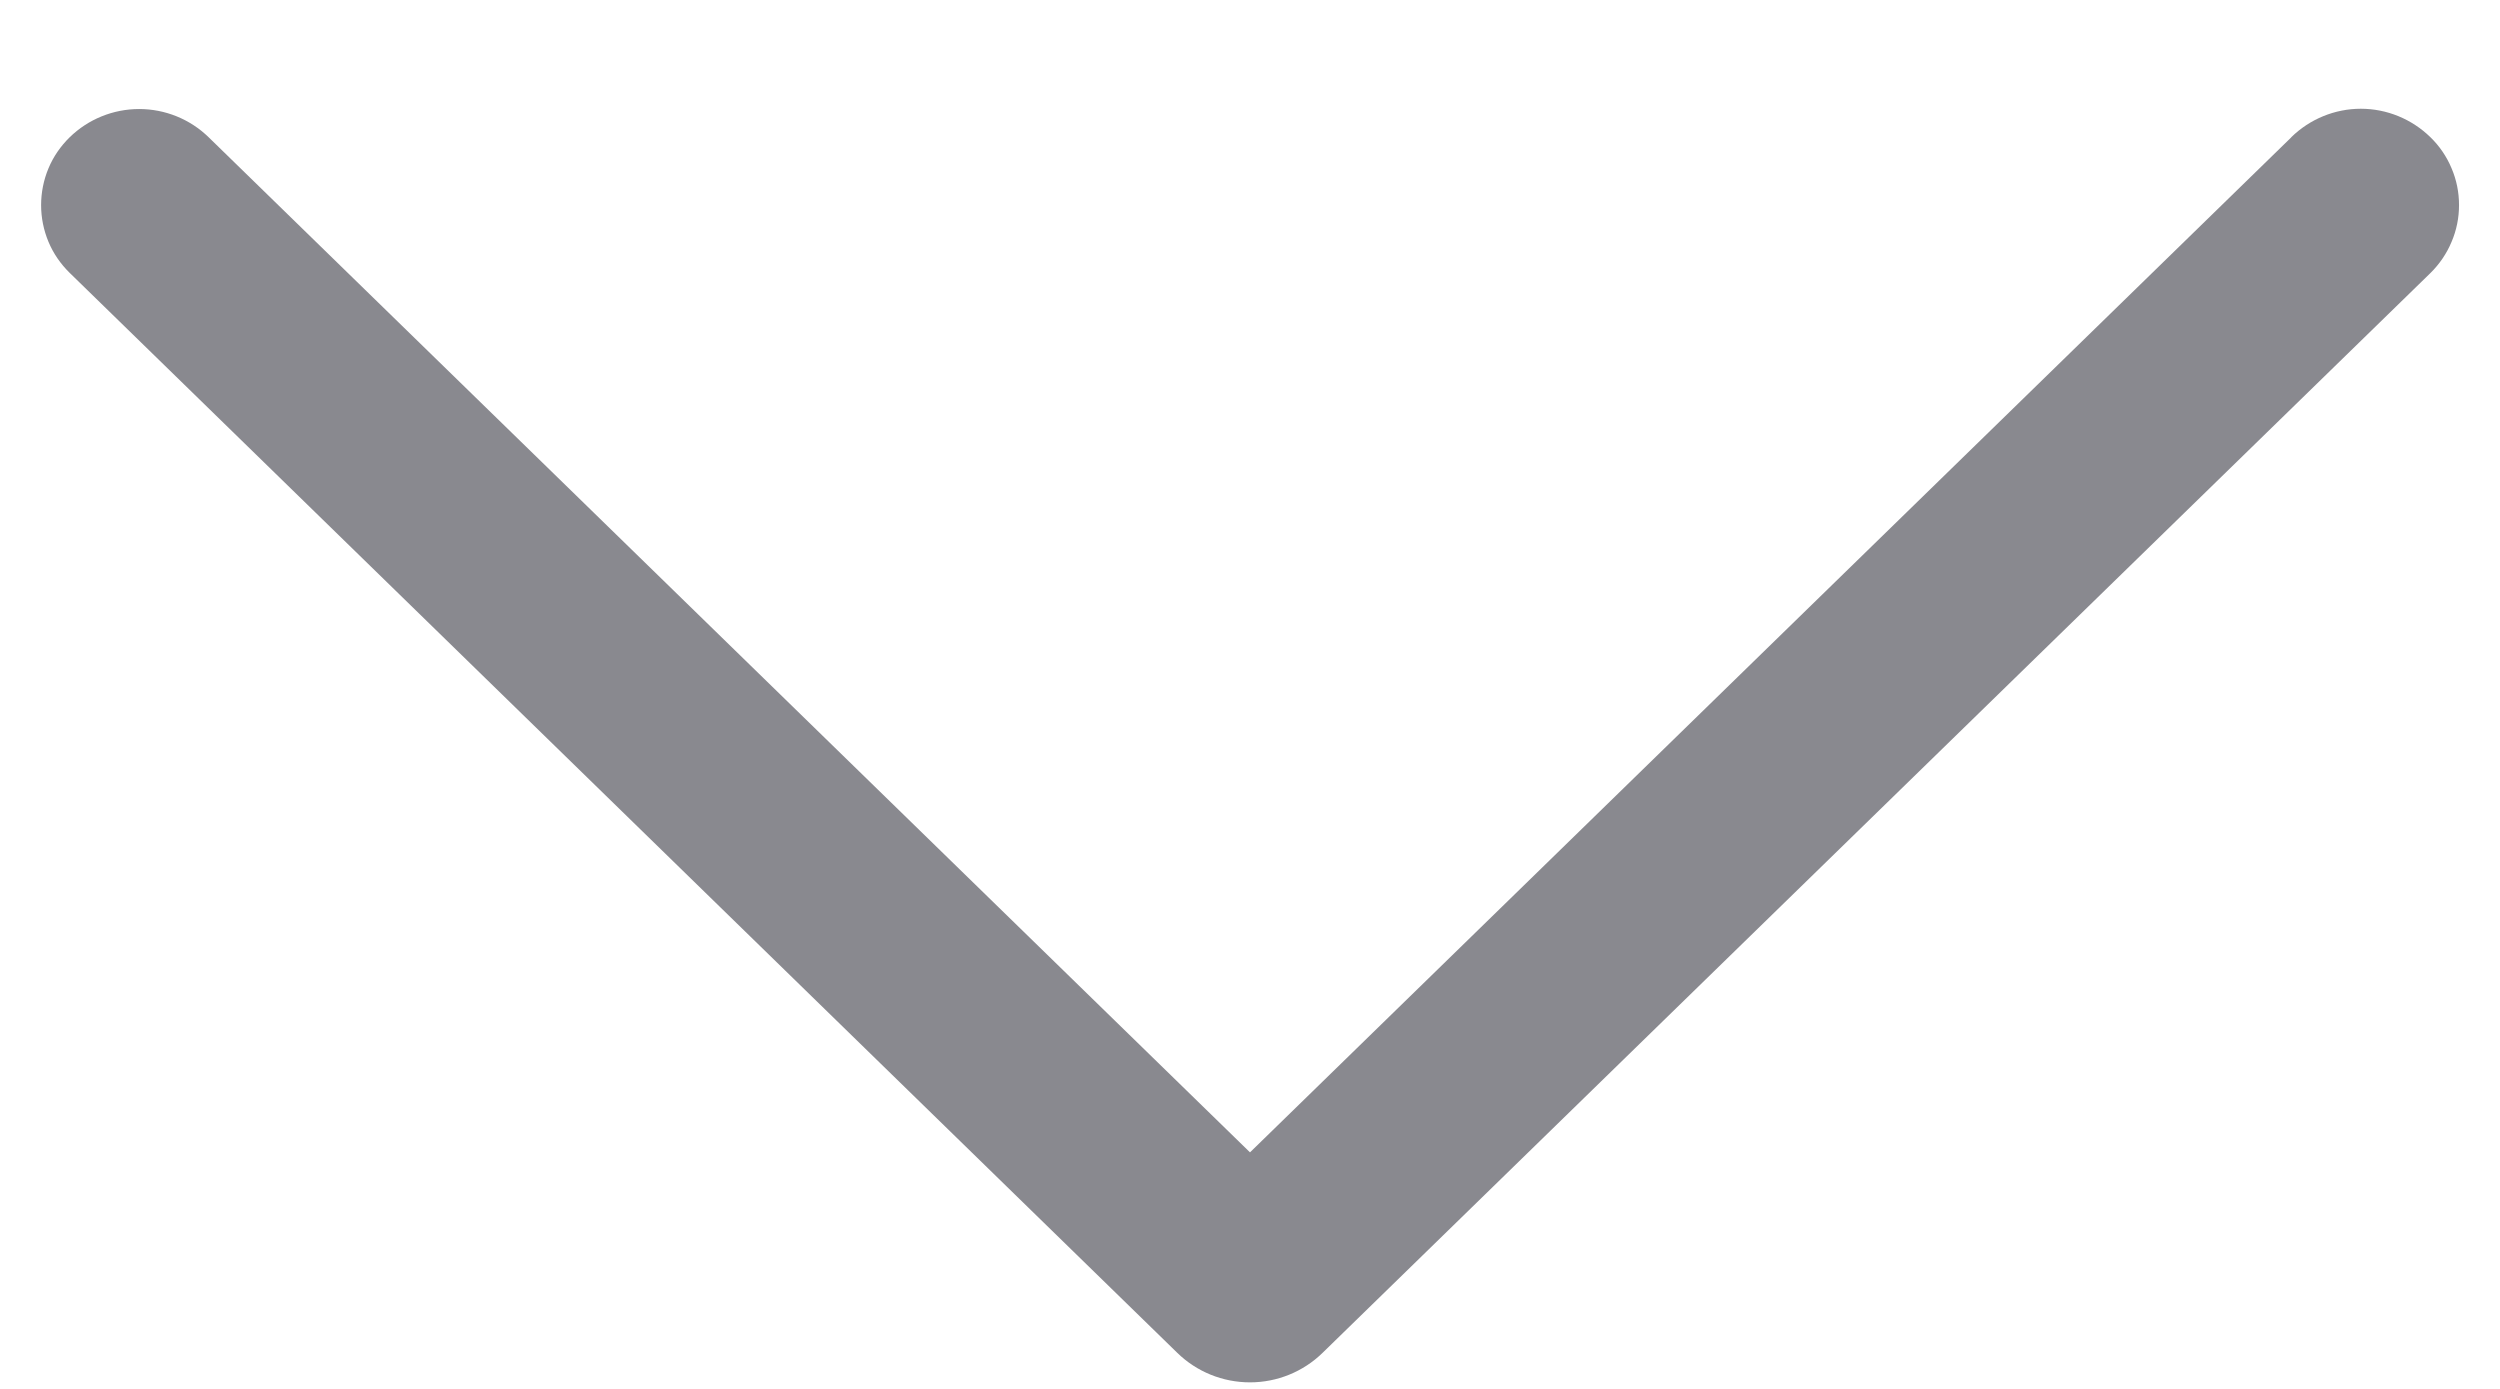 <svg width="18" height="10" viewBox="0 0 18 10" fill="none" xmlns="http://www.w3.org/2000/svg">
<path d="M16.497 0.989L9 8.297L1.503 0.989C1.369 0.858 1.189 0.785 1.002 0.785C0.815 0.785 0.635 0.858 0.501 0.989C0.436 1.053 0.384 1.128 0.349 1.212C0.314 1.296 0.296 1.386 0.296 1.477C0.296 1.567 0.314 1.657 0.349 1.741C0.384 1.825 0.436 1.9 0.501 1.964L8.476 9.74C8.616 9.877 8.804 9.953 9 9.953C9.195 9.953 9.383 9.877 9.523 9.74L17.499 1.966C17.564 1.902 17.616 1.826 17.651 1.742C17.687 1.658 17.705 1.568 17.705 1.477C17.705 1.385 17.687 1.295 17.651 1.211C17.616 1.127 17.564 1.051 17.499 0.988C17.365 0.857 17.185 0.783 16.998 0.783C16.811 0.783 16.631 0.857 16.497 0.988V0.989Z" fill="#89898F"/>
</svg>
